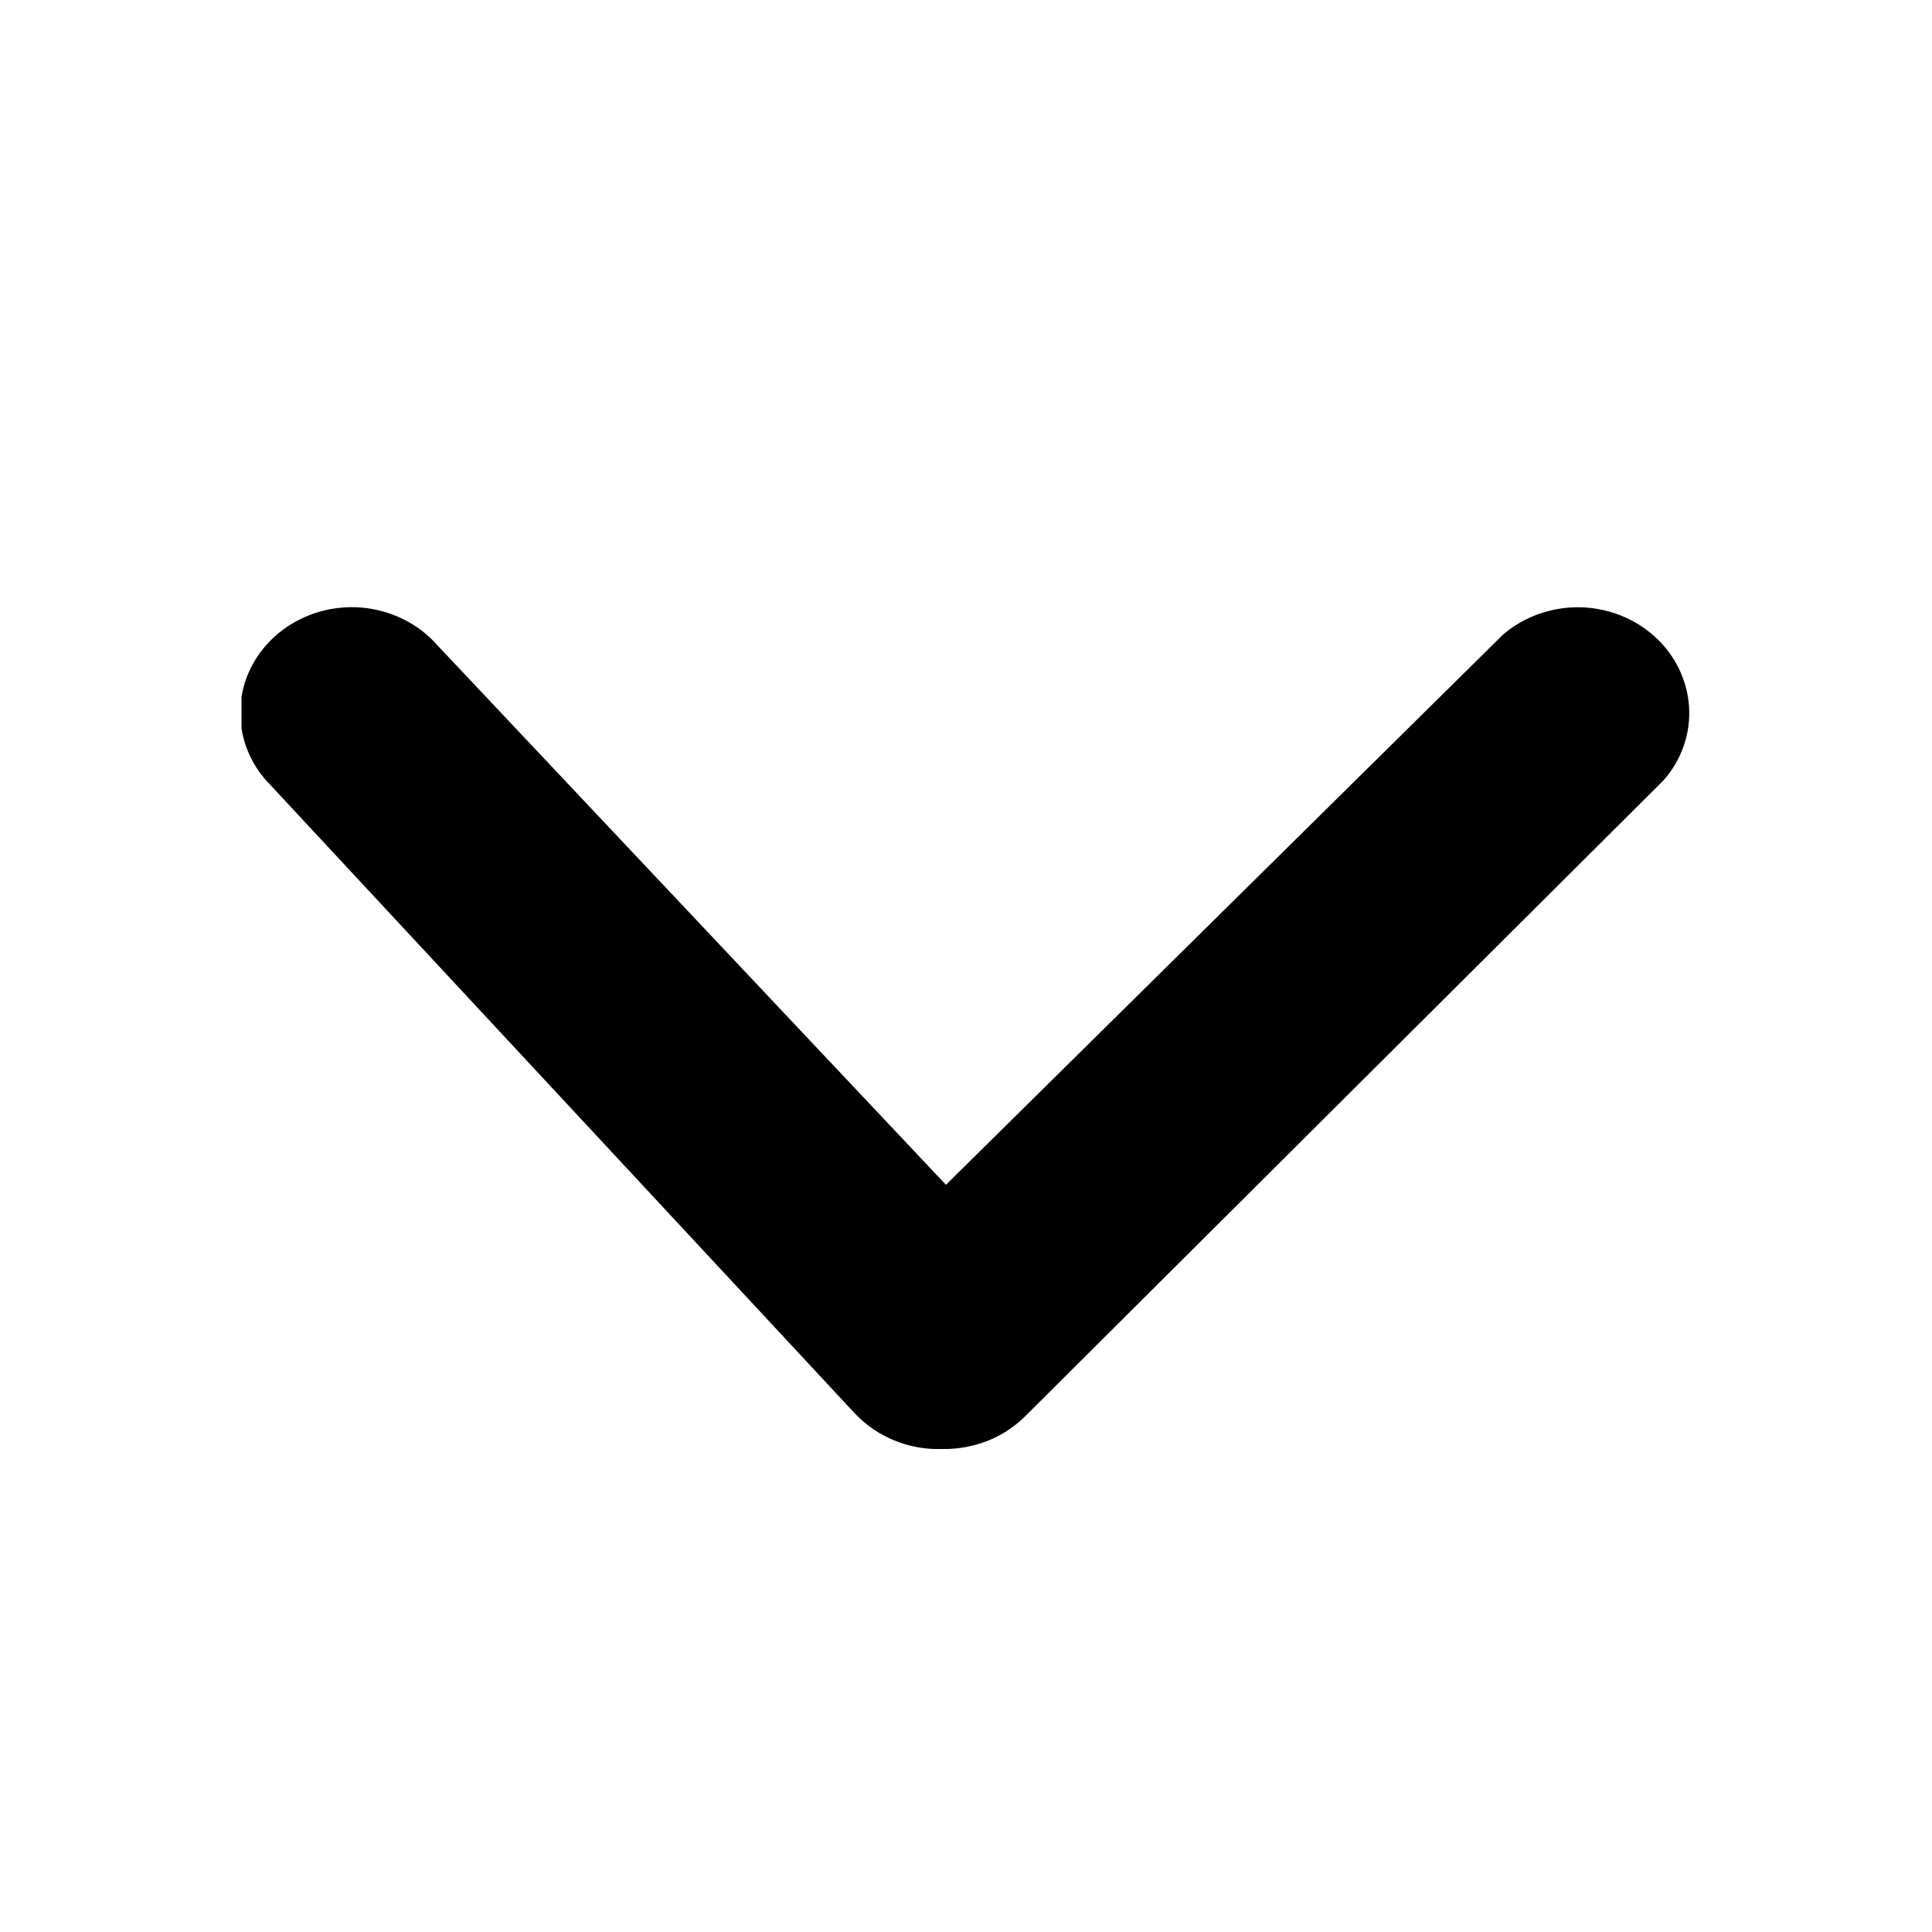 <svg width="16" height="16" viewBox="0 0 16 16" fill="none"
    xmlns="http://www.w3.org/2000/svg">
    <g clip-path="url(#clip0_21_37)">
        <path d="M7.806 12C7.669 12.005 7.532 11.981 7.406 11.929C7.28 11.878 7.168 11.8 7.077 11.703L2.194 6.452C2.045 6.277 1.973 6.053 1.993 5.829C2.013 5.604 2.124 5.396 2.303 5.247C2.482 5.098 2.714 5.02 2.951 5.029C3.189 5.039 3.414 5.135 3.578 5.297L7.834 9.812L12.449 5.254C12.623 5.106 12.848 5.026 13.081 5.029C13.314 5.033 13.537 5.12 13.705 5.273C13.873 5.425 13.974 5.633 13.988 5.853C14.002 6.074 13.927 6.291 13.778 6.461L8.508 11.711C8.419 11.804 8.311 11.878 8.19 11.928C8.069 11.977 7.938 12.002 7.806 12Z" fill="currentColor"/>
    </g>
    <defs>
        <clipPath id="clip0_21_37">
            <rect width="12" height="7" fill="white" transform="translate(2 5)"/>
        </clipPath>
    </defs>
</svg>
